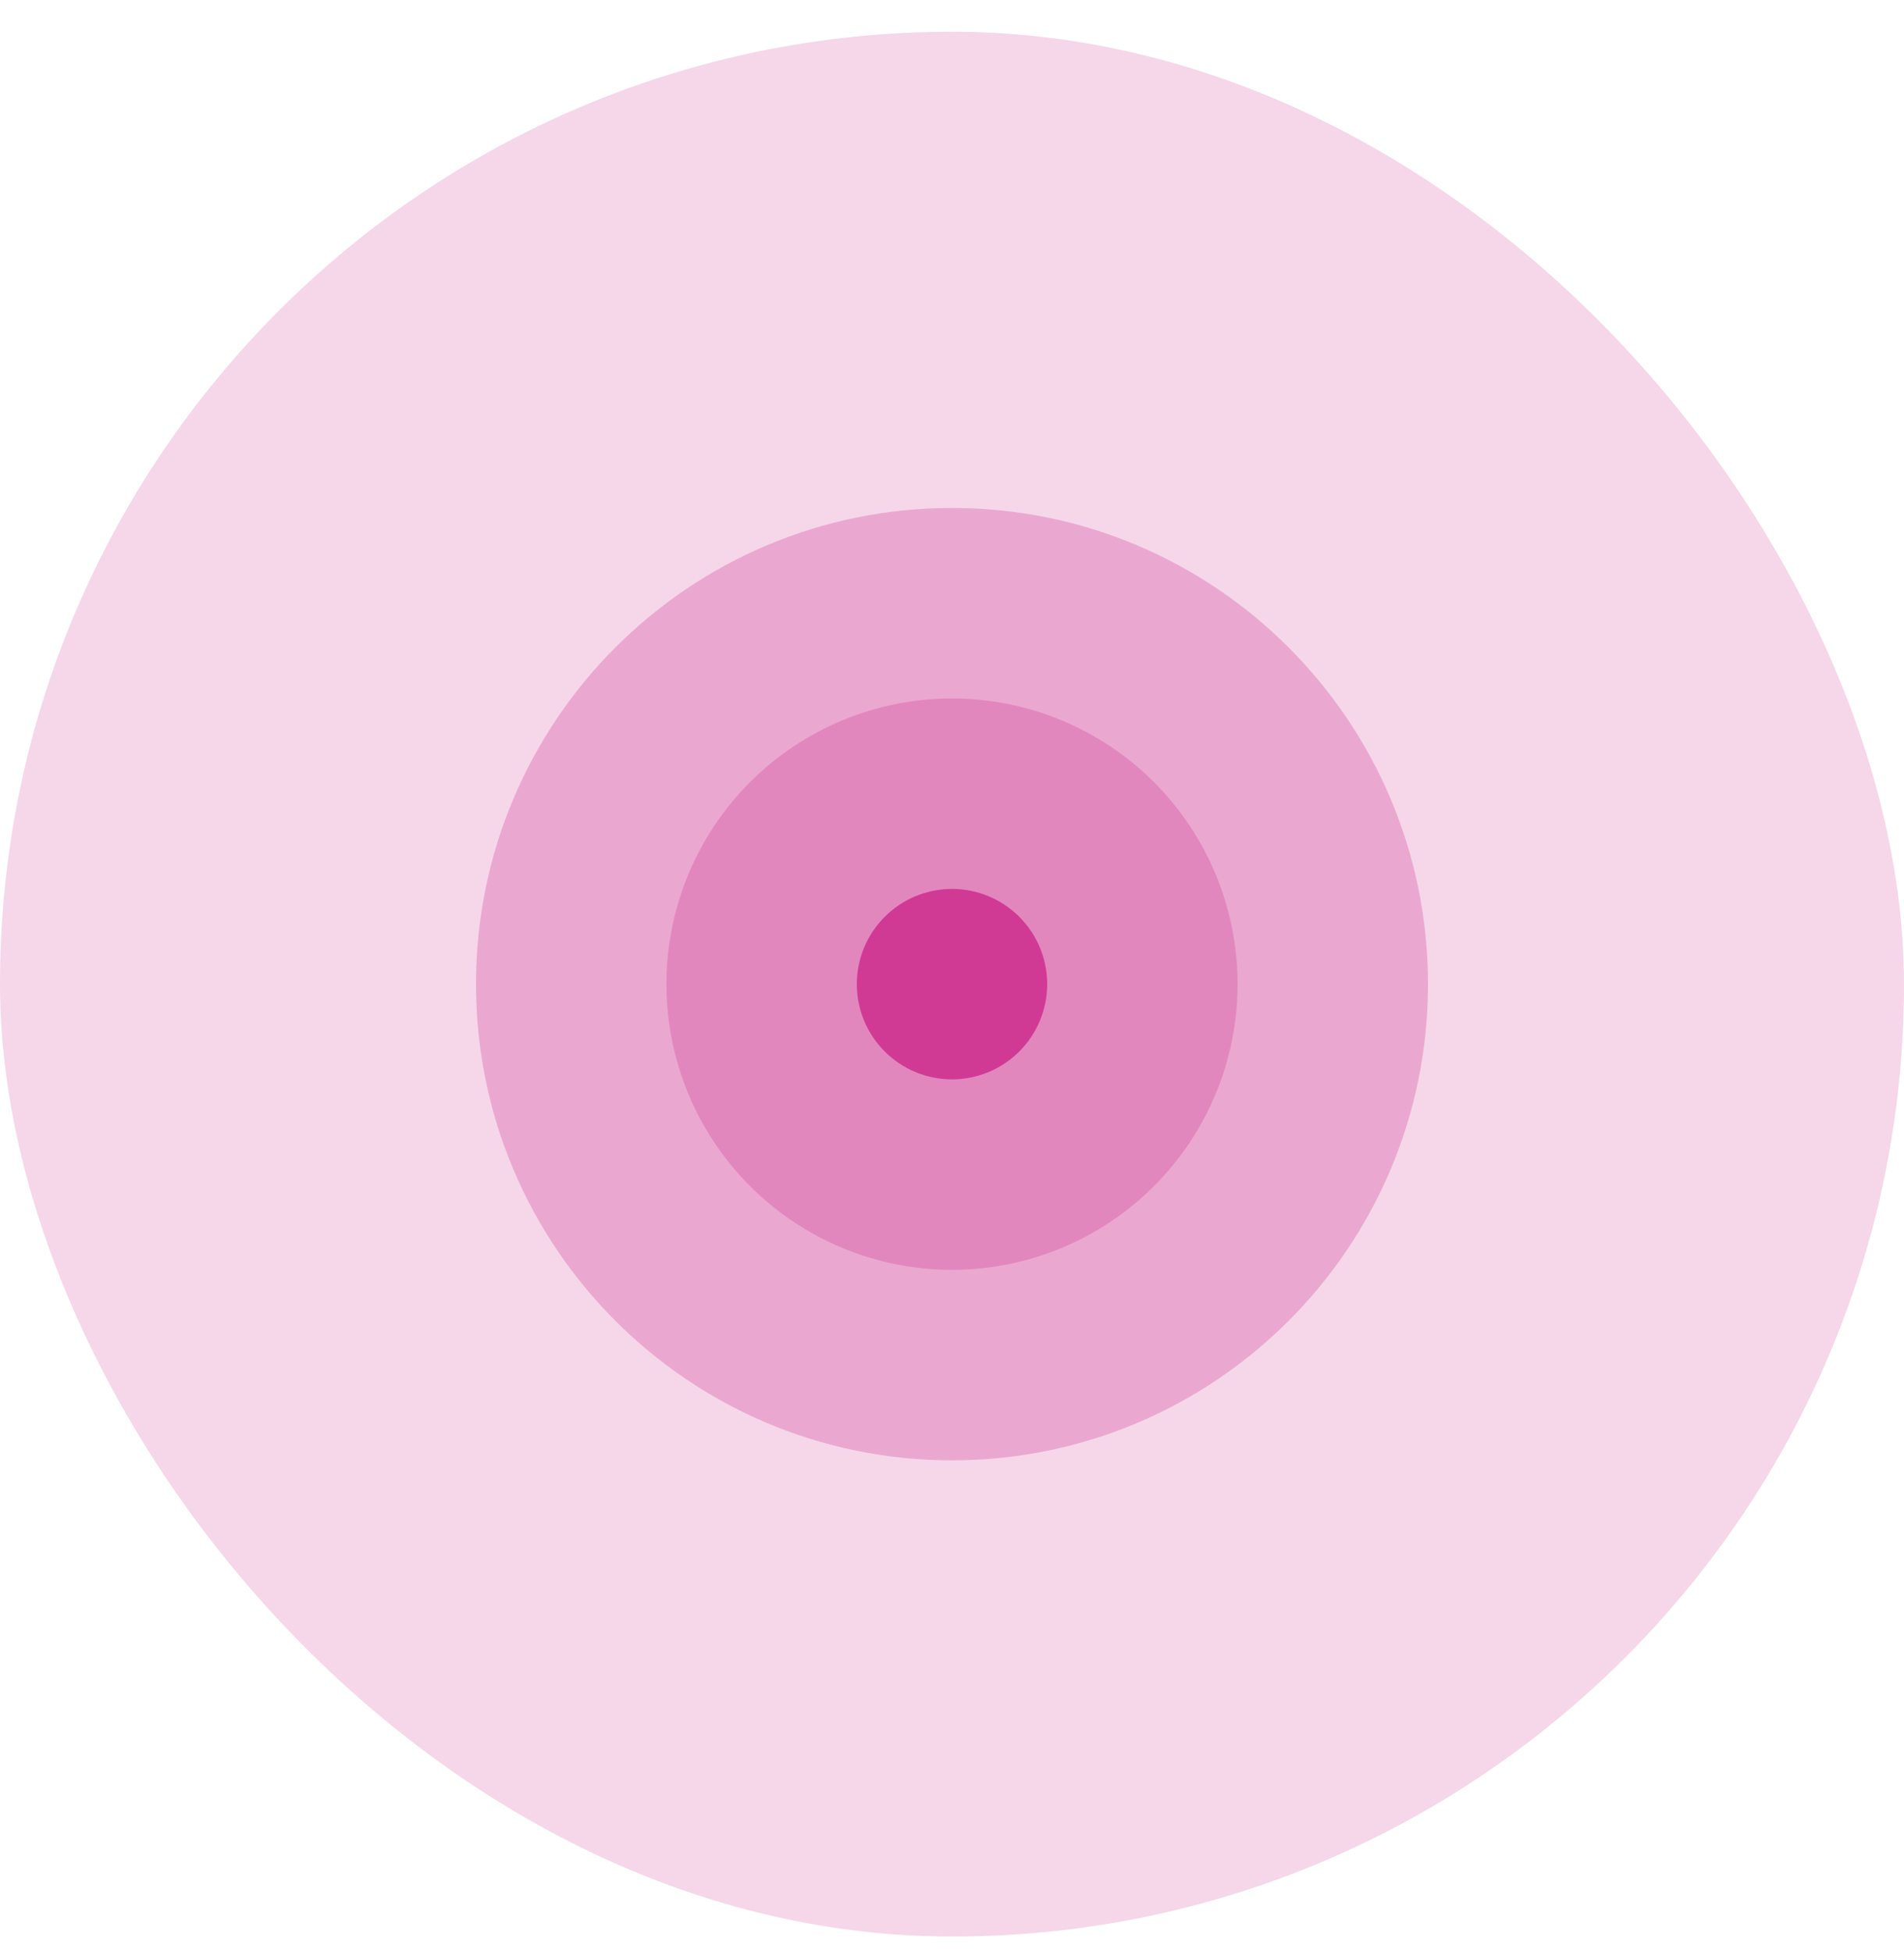 <svg width="40" height="41" viewBox="0 0 40 41" fill="none" xmlns="http://www.w3.org/2000/svg">
<rect y="0.667" width="40" height="40" rx="20" fill="#D03A94" fill-opacity="0.2"/>
<g clip-path="url(#clip0_21_6878)">
<path d="M20 30.667C25.523 30.667 30 26.19 30 20.667C30 15.144 25.523 10.667 20 10.667C14.477 10.667 10 15.144 10 20.667C10 26.19 14.477 30.667 20 30.667Z" fill="#D03A94" fill-opacity="0.3"/>
<path d="M20 26.667C21.591 26.667 23.117 26.035 24.243 24.909C25.368 23.784 26 22.258 26 20.667C26 19.075 25.368 17.549 24.243 16.424C23.117 15.299 21.591 14.667 20 14.667C18.409 14.667 16.883 15.299 15.757 16.424C14.632 17.549 14 19.075 14 20.667C14 22.258 14.632 23.784 15.757 24.909C16.883 26.035 18.409 26.667 20 26.667Z" fill="#D03A94" fill-opacity="0.3"/>
<path d="M20 22.667C20.53 22.667 21.039 22.456 21.414 22.081C21.789 21.706 22 21.197 22 20.667C22 20.136 21.789 19.628 21.414 19.253C21.039 18.878 20.53 18.667 20 18.667C19.47 18.667 18.961 18.878 18.586 19.253C18.211 19.628 18 20.136 18 20.667C18 21.197 18.211 21.706 18.586 22.081C18.961 22.456 19.47 22.667 20 22.667Z" fill="#D03A94"/>
</g>
<defs>
<clipPath id="clip0_21_6878">
<rect width="20" height="20" fill="white" transform="translate(10 10.667)"/>
</clipPath>
</defs>
</svg>
